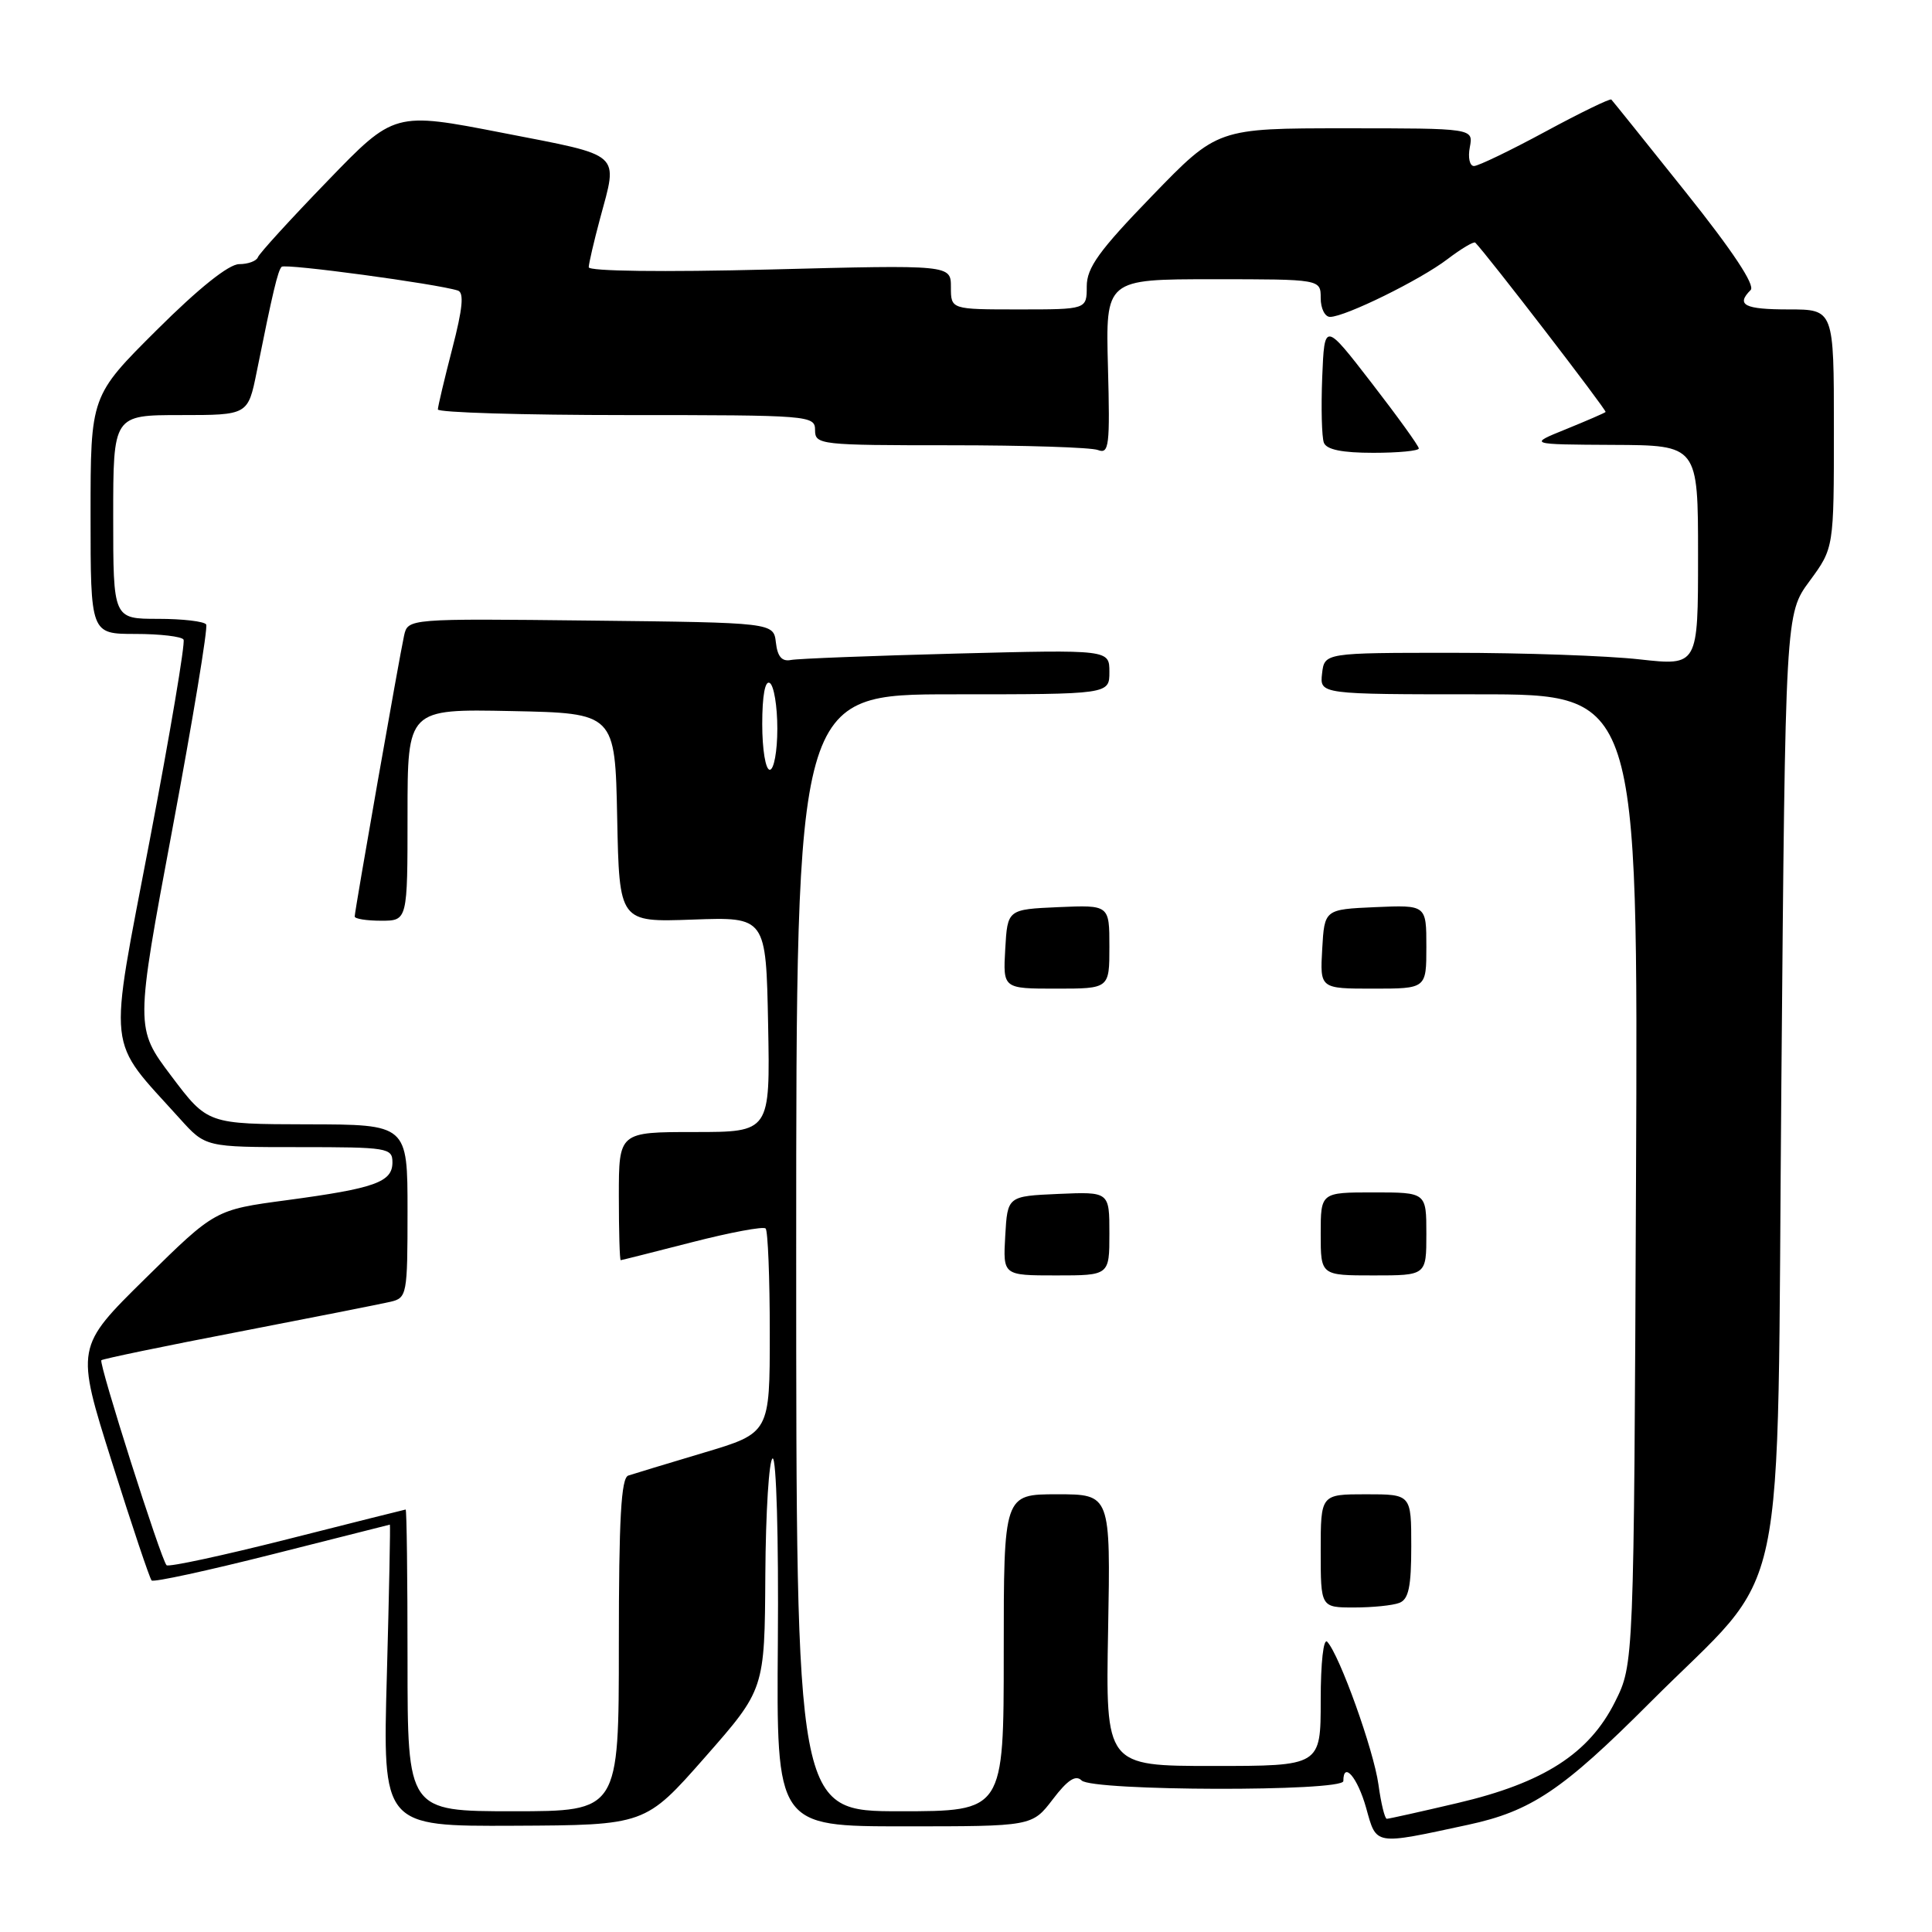 <?xml version="1.0" encoding="UTF-8" standalone="no"?>
<!DOCTYPE svg PUBLIC "-//W3C//DTD SVG 1.1//EN" "http://www.w3.org/Graphics/SVG/1.1/DTD/svg11.dtd" >
<svg xmlns="http://www.w3.org/2000/svg" xmlns:xlink="http://www.w3.org/1999/xlink" version="1.1" viewBox="0 0 256 256">
 <g >
 <path fill="currentColor"
d=" M 194.50 241.80 C 202.88 240.00 207.04 237.21 218.61 225.62 C 237.28 206.92 235.41 215.73 236.04 143.50 C 236.57 81.34 236.57 81.34 239.79 76.98 C 243.00 72.61 243.00 72.61 243.00 56.80 C 243.00 41.00 243.00 41.00 237.00 41.00 C 231.15 41.00 229.99 40.41 231.97 38.43 C 232.60 37.80 229.58 33.24 223.38 25.48 C 218.12 18.89 213.68 13.36 213.51 13.19 C 213.35 13.02 209.41 14.93 204.77 17.44 C 200.13 19.95 195.87 22.00 195.31 22.00 C 194.74 22.00 194.49 20.88 194.76 19.50 C 195.23 17.00 195.23 17.00 178.28 17.00 C 161.32 17.00 161.32 17.00 152.66 25.95 C 145.62 33.22 144.00 35.47 144.00 37.95 C 144.00 41.00 144.00 41.00 135.00 41.00 C 126.00 41.00 126.00 41.00 126.00 38.05 C 126.00 35.09 126.00 35.09 102.00 35.71 C 87.83 36.07 78.00 35.94 78.01 35.41 C 78.02 34.91 78.69 32.02 79.50 29.00 C 81.90 20.08 82.64 20.73 66.63 17.61 C 52.25 14.81 52.25 14.81 43.38 24.00 C 38.49 29.05 34.35 33.59 34.17 34.09 C 33.98 34.59 32.87 35.00 31.69 35.00 C 30.32 35.00 26.33 38.19 20.77 43.73 C 12.00 52.46 12.00 52.46 12.00 68.23 C 12.00 84.00 12.00 84.00 17.94 84.00 C 21.21 84.00 24.08 84.34 24.32 84.75 C 24.57 85.16 22.55 97.13 19.84 111.34 C 14.33 140.21 14.02 137.34 23.85 148.25 C 27.23 152.00 27.23 152.00 39.62 152.00 C 51.38 152.00 52.00 152.10 52.00 154.02 C 52.00 156.64 49.69 157.46 38.00 159.03 C 28.50 160.30 28.50 160.30 19.26 169.40 C 10.02 178.50 10.02 178.50 14.83 193.73 C 17.47 202.11 19.84 209.17 20.09 209.42 C 20.35 209.68 27.52 208.12 36.03 205.97 C 44.54 203.81 51.57 202.04 51.66 202.02 C 51.74 202.01 51.56 211.00 51.26 222.00 C 50.70 242.00 50.70 242.00 68.10 241.92 C 85.50 241.84 85.50 241.84 93.41 232.85 C 101.32 223.85 101.32 223.85 101.41 208.68 C 101.46 200.33 101.90 193.39 102.38 193.25 C 102.87 193.11 103.18 203.77 103.07 217.50 C 102.88 242.00 102.88 242.00 119.82 242.00 C 136.76 242.00 136.76 242.00 139.50 238.42 C 141.46 235.84 142.54 235.14 143.32 235.92 C 144.74 237.34 178.00 237.42 178.00 236.00 C 178.00 233.31 179.88 235.52 181.01 239.52 C 182.42 244.57 181.97 244.50 194.50 241.80 Z  M 182.65 236.45 C 182.02 231.90 177.52 219.34 175.87 217.55 C 175.37 217.00 175.00 220.27 175.00 225.30 C 175.00 234.00 175.00 234.00 160.75 234.00 C 146.50 234.00 146.50 234.00 146.83 216.00 C 147.16 198.00 147.16 198.00 140.08 198.00 C 133.00 198.00 133.00 198.00 133.00 219.00 C 133.00 240.00 133.00 240.00 119.25 240.00 C 105.50 240.00 105.50 240.00 105.50 166.00 C 105.50 92.00 105.50 92.00 126.25 92.00 C 147.00 92.00 147.00 92.00 147.00 89.04 C 147.00 86.08 147.00 86.08 126.75 86.60 C 115.61 86.89 105.74 87.27 104.81 87.45 C 103.61 87.69 103.02 87.01 102.81 85.14 C 102.50 82.50 102.50 82.50 78.27 82.23 C 54.05 81.96 54.05 81.96 53.54 84.23 C 52.91 87.09 47.00 120.69 47.00 121.44 C 47.00 121.75 48.58 122.00 50.50 122.00 C 54.00 122.00 54.00 122.00 54.00 107.97 C 54.00 93.94 54.00 93.94 67.75 94.22 C 81.50 94.50 81.50 94.50 81.78 108.35 C 82.06 122.20 82.06 122.20 91.78 121.85 C 101.50 121.50 101.50 121.50 101.78 135.75 C 102.05 150.00 102.05 150.00 92.03 150.00 C 82.00 150.00 82.00 150.00 82.00 158.50 C 82.00 163.18 82.11 166.99 82.25 166.98 C 82.39 166.97 86.64 165.90 91.70 164.60 C 96.76 163.30 101.15 162.48 101.45 162.78 C 101.75 163.09 102.00 169.31 102.00 176.61 C 102.00 189.88 102.00 189.88 93.25 192.49 C 88.44 193.93 83.94 195.29 83.25 195.52 C 82.30 195.84 82.00 201.23 82.00 217.97 C 82.00 240.00 82.00 240.00 68.00 240.00 C 54.00 240.00 54.00 240.00 54.00 220.00 C 54.00 209.00 53.89 200.01 53.75 200.02 C 53.61 200.04 46.54 201.81 38.03 203.97 C 29.52 206.12 22.34 207.67 22.07 207.40 C 21.34 206.68 13.05 180.62 13.43 180.24 C 13.60 180.06 21.79 178.36 31.63 176.47 C 41.46 174.57 50.51 172.78 51.75 172.49 C 53.92 171.98 54.00 171.56 54.00 160.48 C 54.00 149.00 54.00 149.00 40.75 148.98 C 27.50 148.95 27.50 148.95 22.70 142.58 C 17.91 136.22 17.91 136.22 22.84 109.86 C 25.55 95.36 27.57 83.16 27.32 82.75 C 27.08 82.34 24.21 82.00 20.94 82.00 C 15.00 82.00 15.00 82.00 15.00 68.50 C 15.00 55.00 15.00 55.00 23.93 55.00 C 32.86 55.00 32.86 55.00 34.02 49.25 C 36.14 38.70 36.82 35.85 37.32 35.35 C 37.77 34.89 57.92 37.61 60.67 38.50 C 61.51 38.77 61.31 40.88 59.93 46.19 C 58.89 50.21 58.03 53.84 58.02 54.25 C 58.01 54.66 69.25 55.00 83.00 55.00 C 107.33 55.00 108.00 55.05 108.00 57.00 C 108.00 58.93 108.67 59.00 125.92 59.00 C 135.77 59.00 144.58 59.28 145.48 59.63 C 146.96 60.20 147.09 59.09 146.81 48.63 C 146.50 37.00 146.50 37.00 160.75 37.00 C 175.00 37.00 175.00 37.00 175.00 39.50 C 175.00 40.88 175.56 42.00 176.25 41.99 C 178.27 41.97 188.20 37.09 191.81 34.33 C 193.64 32.94 195.29 31.96 195.48 32.15 C 197.03 33.71 212.94 54.39 212.75 54.59 C 212.61 54.73 210.25 55.75 207.50 56.87 C 202.50 58.89 202.50 58.89 213.75 58.95 C 225.00 59.00 225.00 59.00 225.00 73.62 C 225.00 88.23 225.00 88.23 217.25 87.37 C 212.99 86.89 201.85 86.50 192.50 86.50 C 175.50 86.50 175.50 86.50 175.18 89.25 C 174.87 92.00 174.87 92.00 195.96 92.00 C 217.06 92.00 217.06 92.00 216.78 156.25 C 216.50 220.50 216.50 220.50 214.00 225.50 C 210.57 232.36 204.54 236.24 193.14 238.91 C 188.25 240.06 184.03 241.00 183.76 241.00 C 183.49 241.00 182.99 238.95 182.65 236.45 Z  M 185.42 212.39 C 186.65 211.92 187.00 210.26 187.00 204.89 C 187.00 198.00 187.00 198.00 181.00 198.00 C 175.00 198.00 175.00 198.00 175.00 205.50 C 175.00 213.00 175.00 213.00 179.42 213.00 C 181.85 213.00 184.55 212.73 185.42 212.39 Z  M 147.00 163.45 C 147.00 157.91 147.00 157.91 140.25 158.20 C 133.50 158.50 133.50 158.50 133.20 163.75 C 132.90 169.00 132.90 169.00 139.95 169.00 C 147.00 169.00 147.00 169.00 147.00 163.45 Z  M 189.00 163.50 C 189.00 158.00 189.00 158.00 182.00 158.00 C 175.00 158.00 175.00 158.00 175.00 163.50 C 175.00 169.00 175.00 169.00 182.00 169.00 C 189.00 169.00 189.00 169.00 189.00 163.50 Z  M 147.00 125.45 C 147.00 119.91 147.00 119.91 140.25 120.20 C 133.50 120.50 133.50 120.50 133.20 125.75 C 132.90 131.00 132.90 131.00 139.95 131.00 C 147.00 131.00 147.00 131.00 147.00 125.45 Z  M 189.00 125.45 C 189.00 119.91 189.00 119.91 182.25 120.20 C 175.50 120.50 175.50 120.50 175.20 125.75 C 174.90 131.00 174.90 131.00 181.95 131.00 C 189.00 131.00 189.00 131.00 189.00 125.45 Z  M 188.00 59.42 C 188.00 59.10 185.19 55.20 181.75 50.75 C 175.50 42.66 175.50 42.66 175.20 49.99 C 175.04 54.02 175.14 57.92 175.42 58.66 C 175.77 59.58 177.84 60.00 181.97 60.00 C 185.29 60.00 188.00 59.74 188.00 59.42 Z  M 101.00 95.94 C 101.00 92.16 101.38 90.11 102.00 90.50 C 102.55 90.84 103.00 93.57 103.00 96.56 C 103.00 99.55 102.55 102.00 102.00 102.00 C 101.44 102.00 101.00 99.31 101.00 95.94 Z "/>
</g>
</svg>